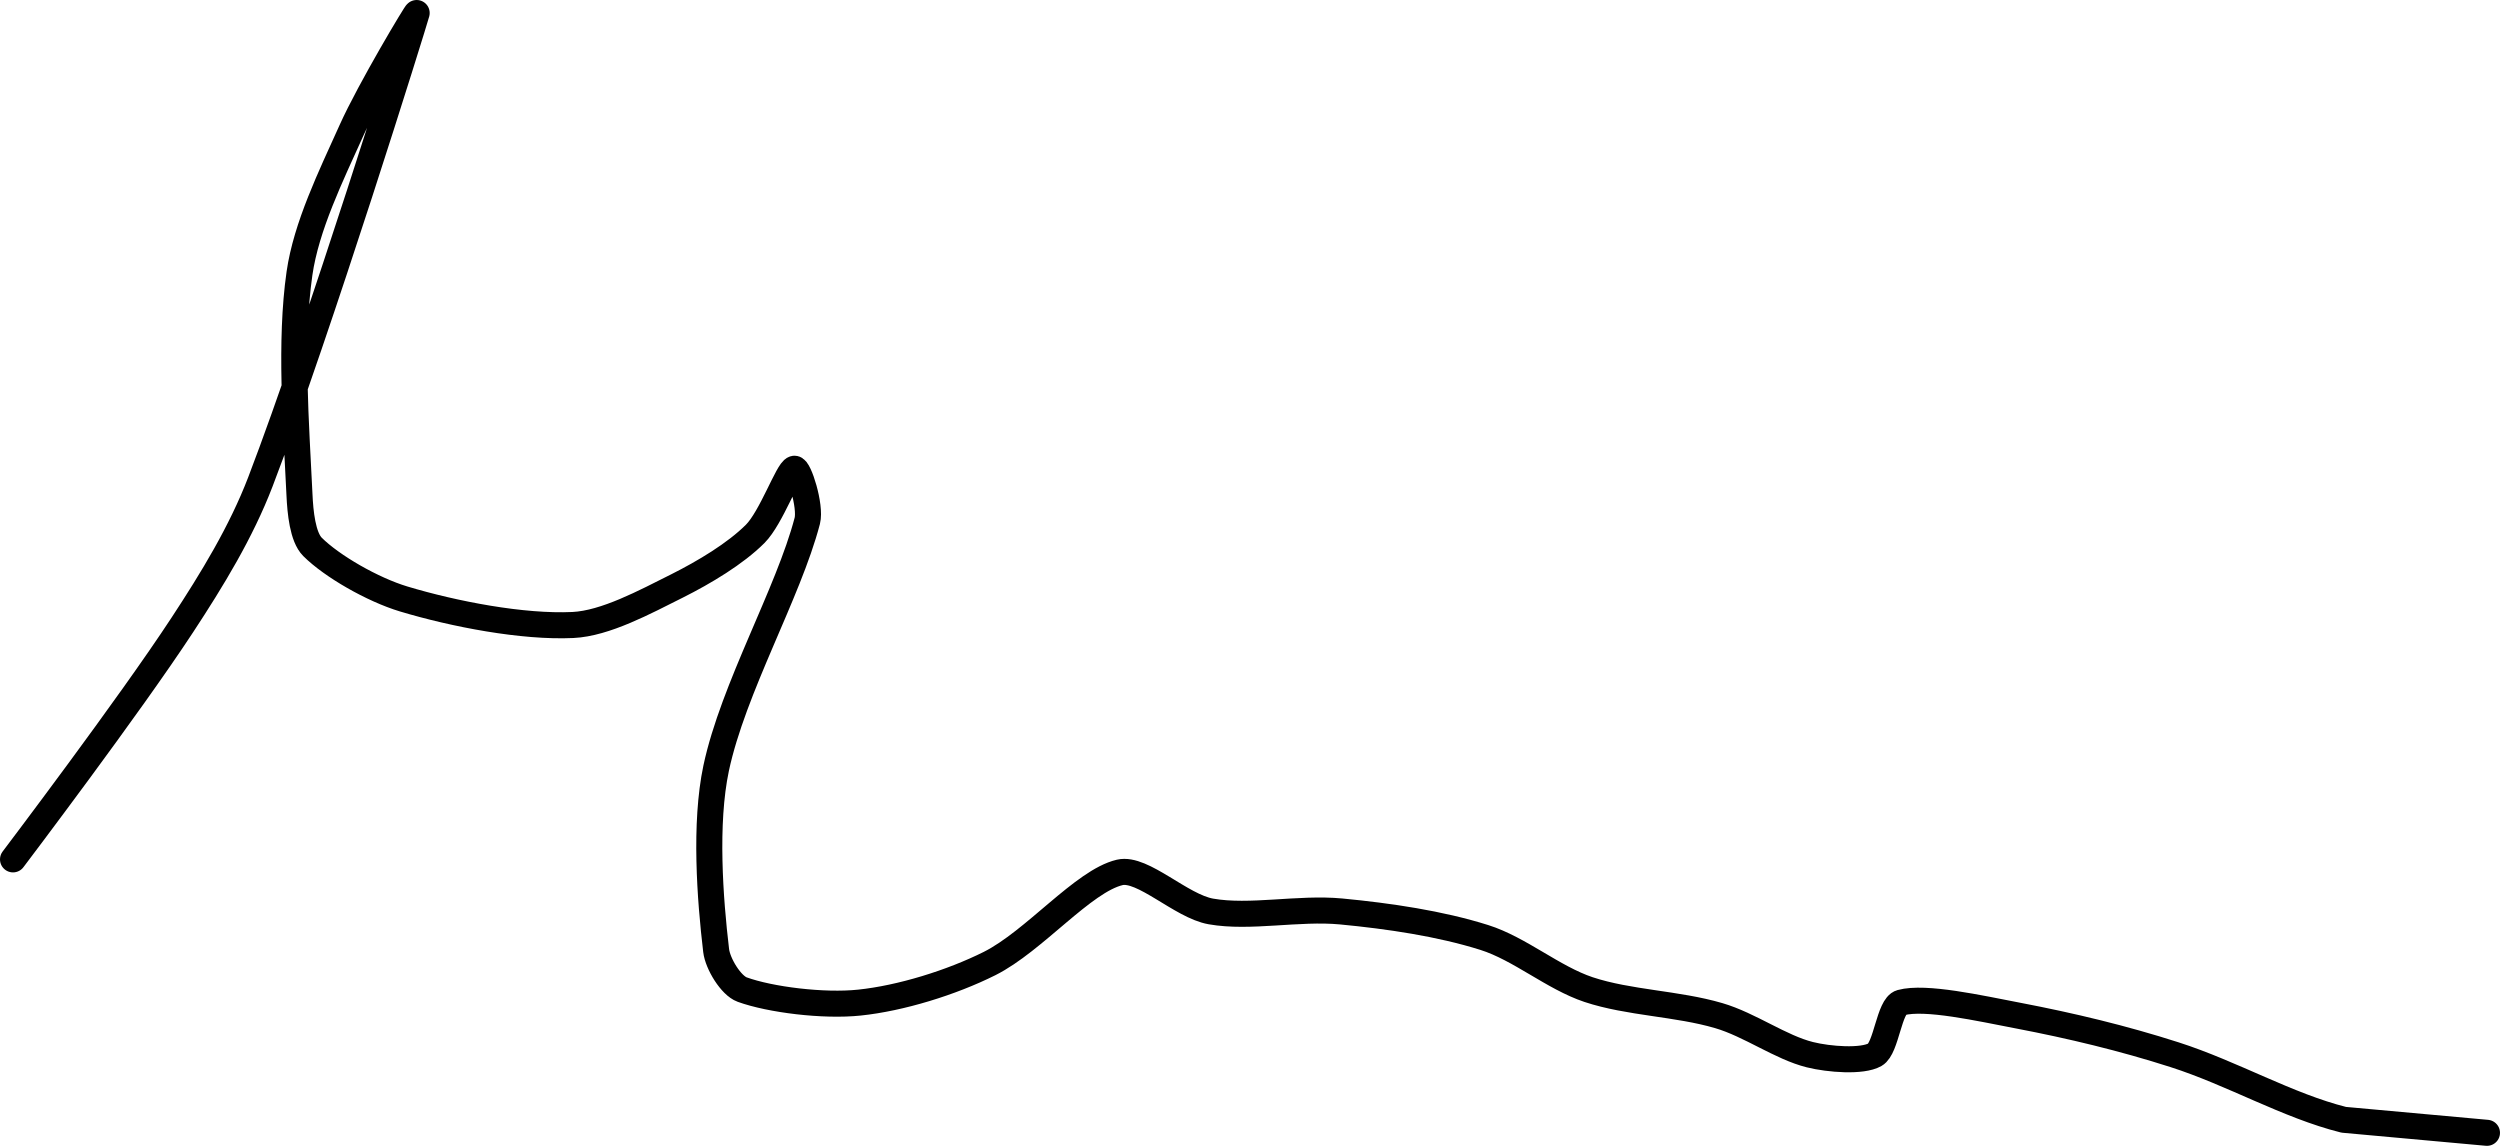 <?xml version="1.0" encoding="UTF-8" standalone="no"?><!DOCTYPE svg PUBLIC "-//W3C//DTD SVG 1.1//EN" "http://www.w3.org/Graphics/SVG/1.1/DTD/svg11.dtd"><svg xmlns="http://www.w3.org/2000/svg" version="1.1" width="192" height="88"><path fill="none" stroke="#000000" stroke-width="2" stroke-linecap="round" stroke-linejoin="round" d="M 1 66 c 0.23 -0.31 8.91 -11.76 13 -18 c 2.31 -3.52 4.52 -7.14 6 -11 c 4.48 -11.7 11.8 -35.24 12 -36 c 0.05 -0.21 -3.6 5.88 -5 9 c -1.6 3.55 -3.48 7.39 -4 11 c -0.75 5.24 -0.26 11.52 0 17 c 0.06 1.33 0.24 3.24 1 4 c 1.48 1.48 4.61 3.28 7 4 c 3.89 1.17 9.15 2.18 13 2 c 2.5 -0.12 5.52 -1.76 8 -3 c 2.09 -1.05 4.47 -2.47 6 -4 c 1.24 -1.24 2.51 -4.88 3 -5 c 0.35 -0.09 1.29 2.87 1 4 c -1.45 5.55 -5.69 12.85 -7 19 c -0.9 4.25 -0.47 10.04 0 14 c 0.12 1.02 1.14 2.69 2 3 c 2.15 0.78 6.25 1.29 9 1 c 3.17 -0.33 7.06 -1.53 10 -3 c 3.43 -1.72 7.19 -6.34 10 -7 c 1.76 -0.41 4.71 2.6 7 3 c 3 0.53 6.72 -0.31 10 0 c 3.67 0.35 7.61 0.93 11 2 c 2.72 0.86 5.28 3.09 8 4 c 3.1 1.03 6.8 1.06 10 2 c 2.39 0.7 4.75 2.44 7 3 c 1.48 0.37 4.02 0.56 5 0 c 0.88 -0.5 1.08 -3.75 2 -4 c 1.87 -0.51 6.02 0.43 9 1 c 4.07 0.78 8.04 1.73 12 3 c 4.46 1.43 8.69 3.92 13 5 l 11 1"/></svg>